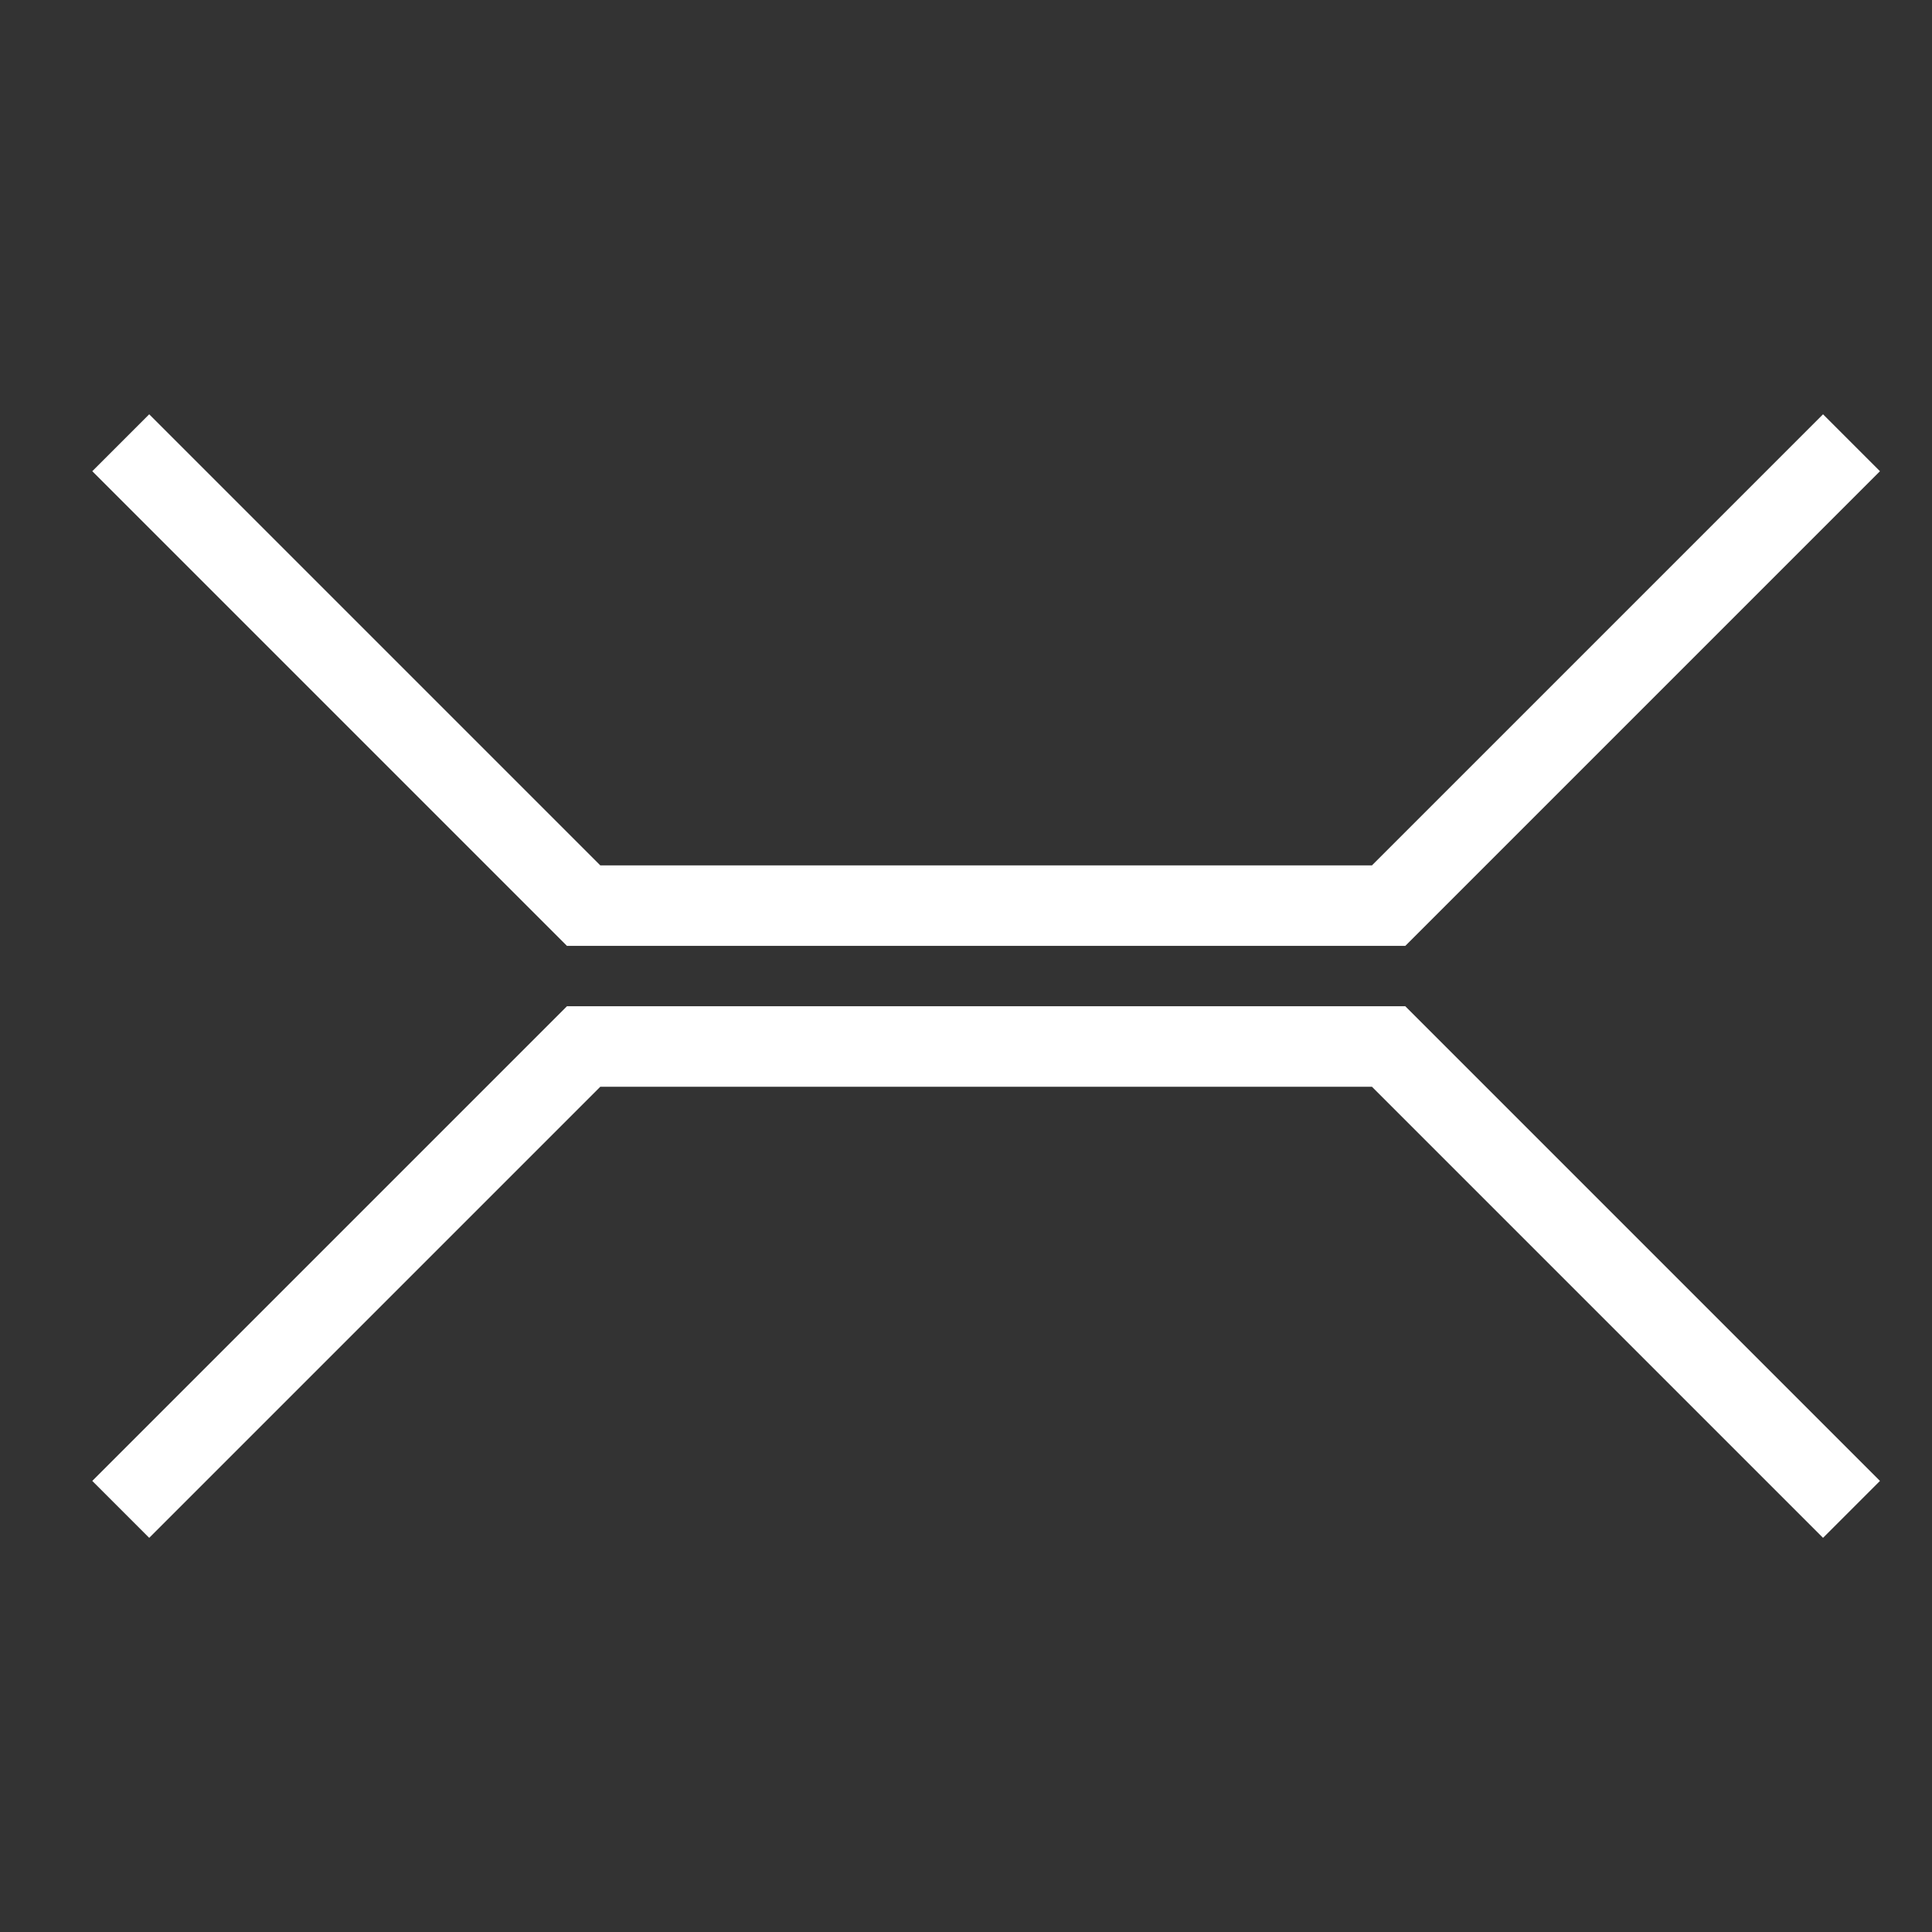 <svg width="48" height="48" viewBox="0 0 48 48" fill="none" xmlns="http://www.w3.org/2000/svg">
<rect x="0" y="0" width="48" height="48" fill="#333333" stroke="none"/>
<path d="M3 11L14.5 22.5H34.5L46 11" stroke="white" stroke-width="2"/>
<path d="M46 37.5L34.5 26L14.5 26L3 37.5" stroke="white" stroke-width="2"/>
</svg>

